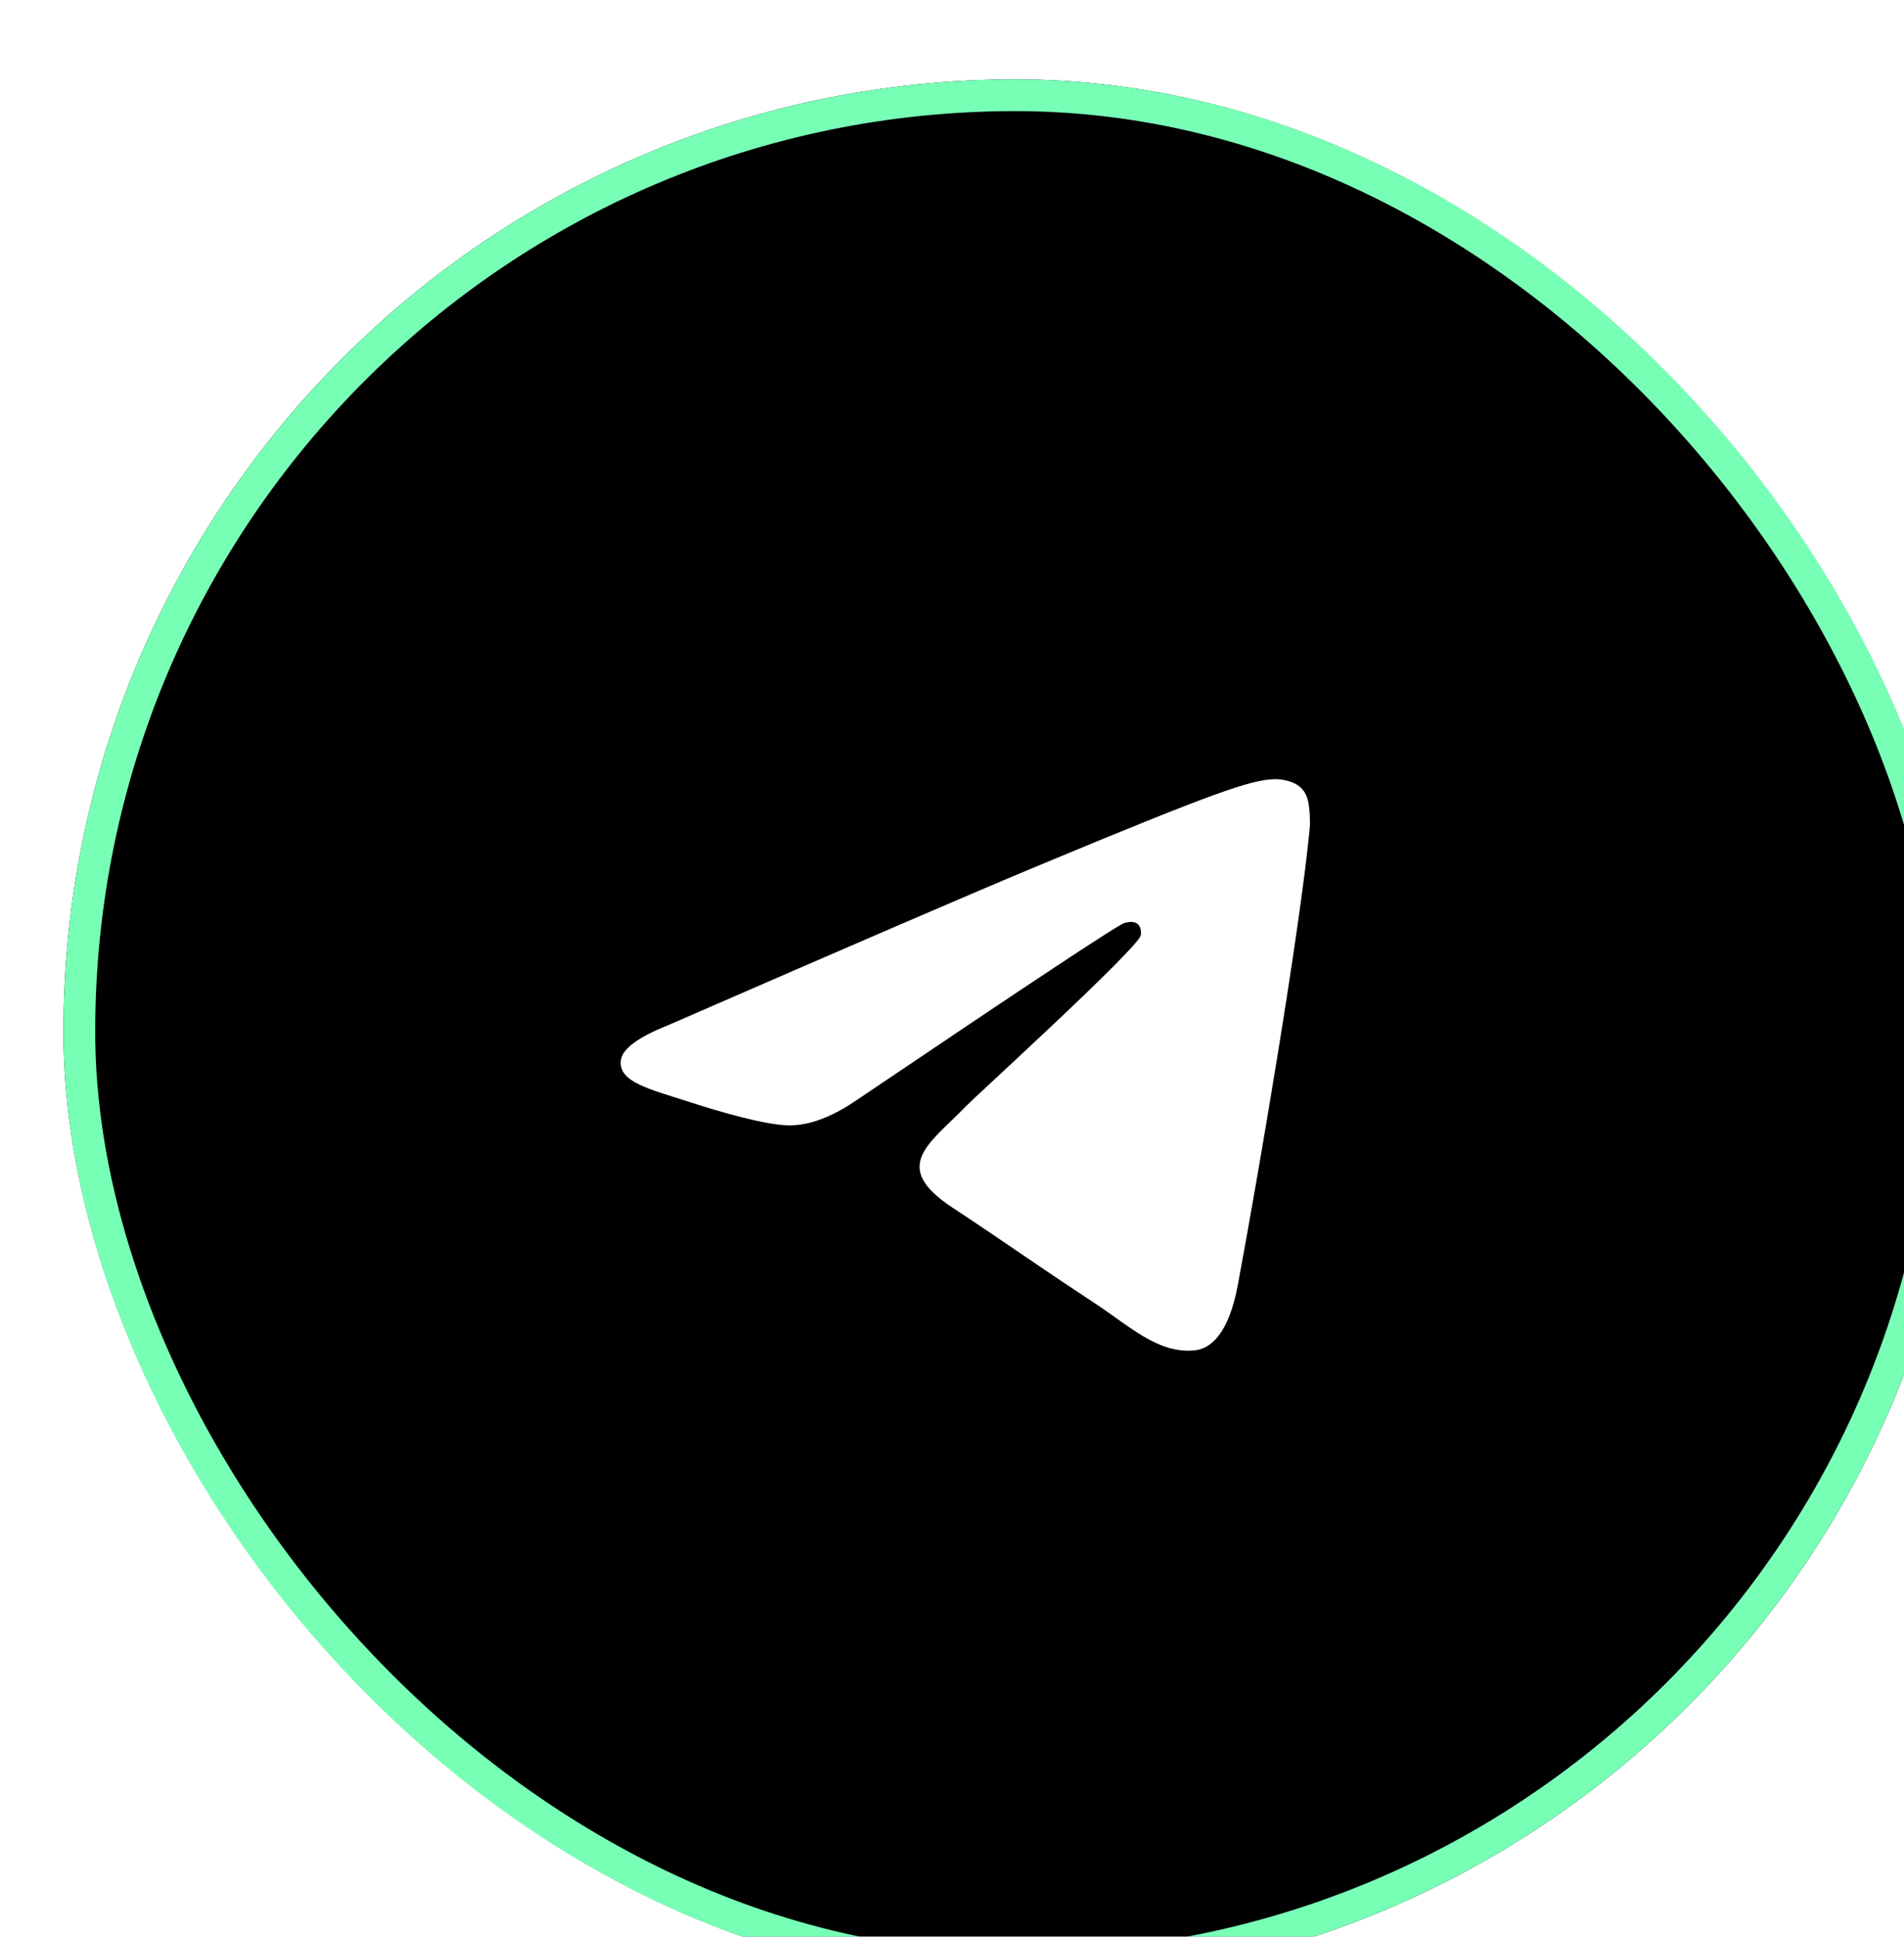<svg width="60" height="61" viewBox="0 0 60 61" fill="none" xmlns="http://www.w3.org/2000/svg">
<g filter="url(#filter0_i_276_62281)">
<rect y="0.5" width="60" height="60" rx="30" fill="black"/>
<rect x="0.5" y="1" width="59" height="59" rx="29.5" stroke="#78FFB6"/>
<path fill-rule="evenodd" clip-rule="evenodd" d="M19.054 30.29C24.884 27.75 28.772 26.075 30.717 25.266C36.271 22.956 37.425 22.554 38.178 22.541C38.343 22.538 38.713 22.579 38.953 22.774C39.155 22.938 39.211 23.16 39.237 23.315C39.264 23.471 39.297 23.826 39.271 24.103C38.97 27.265 37.667 34.94 37.005 38.482C36.724 39.98 36.172 40.483 35.638 40.532C34.477 40.639 33.595 39.764 32.47 39.027C30.709 37.873 29.715 37.155 28.006 36.029C26.032 34.728 27.312 34.013 28.437 32.844C28.732 32.538 33.849 27.883 33.948 27.461C33.961 27.408 33.972 27.211 33.855 27.107C33.738 27.003 33.566 27.039 33.441 27.067C33.264 27.107 30.452 28.966 25.005 32.643C24.207 33.191 23.484 33.458 22.836 33.444C22.122 33.429 20.748 33.041 19.727 32.709C18.474 32.302 17.479 32.086 17.566 31.395C17.611 31.035 18.107 30.666 19.054 30.29Z" fill="white"/>
</g>
<defs>
<filter id="filter0_i_276_62281" x="0" y="0.5" width="60" height="60" filterUnits="userSpaceOnUse" color-interpolation-filters="sRGB">
<feFlood flood-opacity="0" result="BackgroundImageFix"/>
<feBlend mode="normal" in="SourceGraphic" in2="BackgroundImageFix" result="shape"/>
<feColorMatrix in="SourceAlpha" type="matrix" values="0 0 0 0 0 0 0 0 0 0 0 0 0 0 0 0 0 0 127 0" result="hardAlpha"/>
<feOffset dx="2" dy="2"/>
<feComposite in2="hardAlpha" operator="arithmetic" k2="-1" k3="1"/>
<feColorMatrix type="matrix" values="0 0 0 0 0.471 0 0 0 0 1 0 0 0 0 0.714 0 0 0 1 0"/>
<feBlend mode="normal" in2="shape" result="effect1_innerShadow_276_62281"/>
</filter>
</defs>
</svg>
